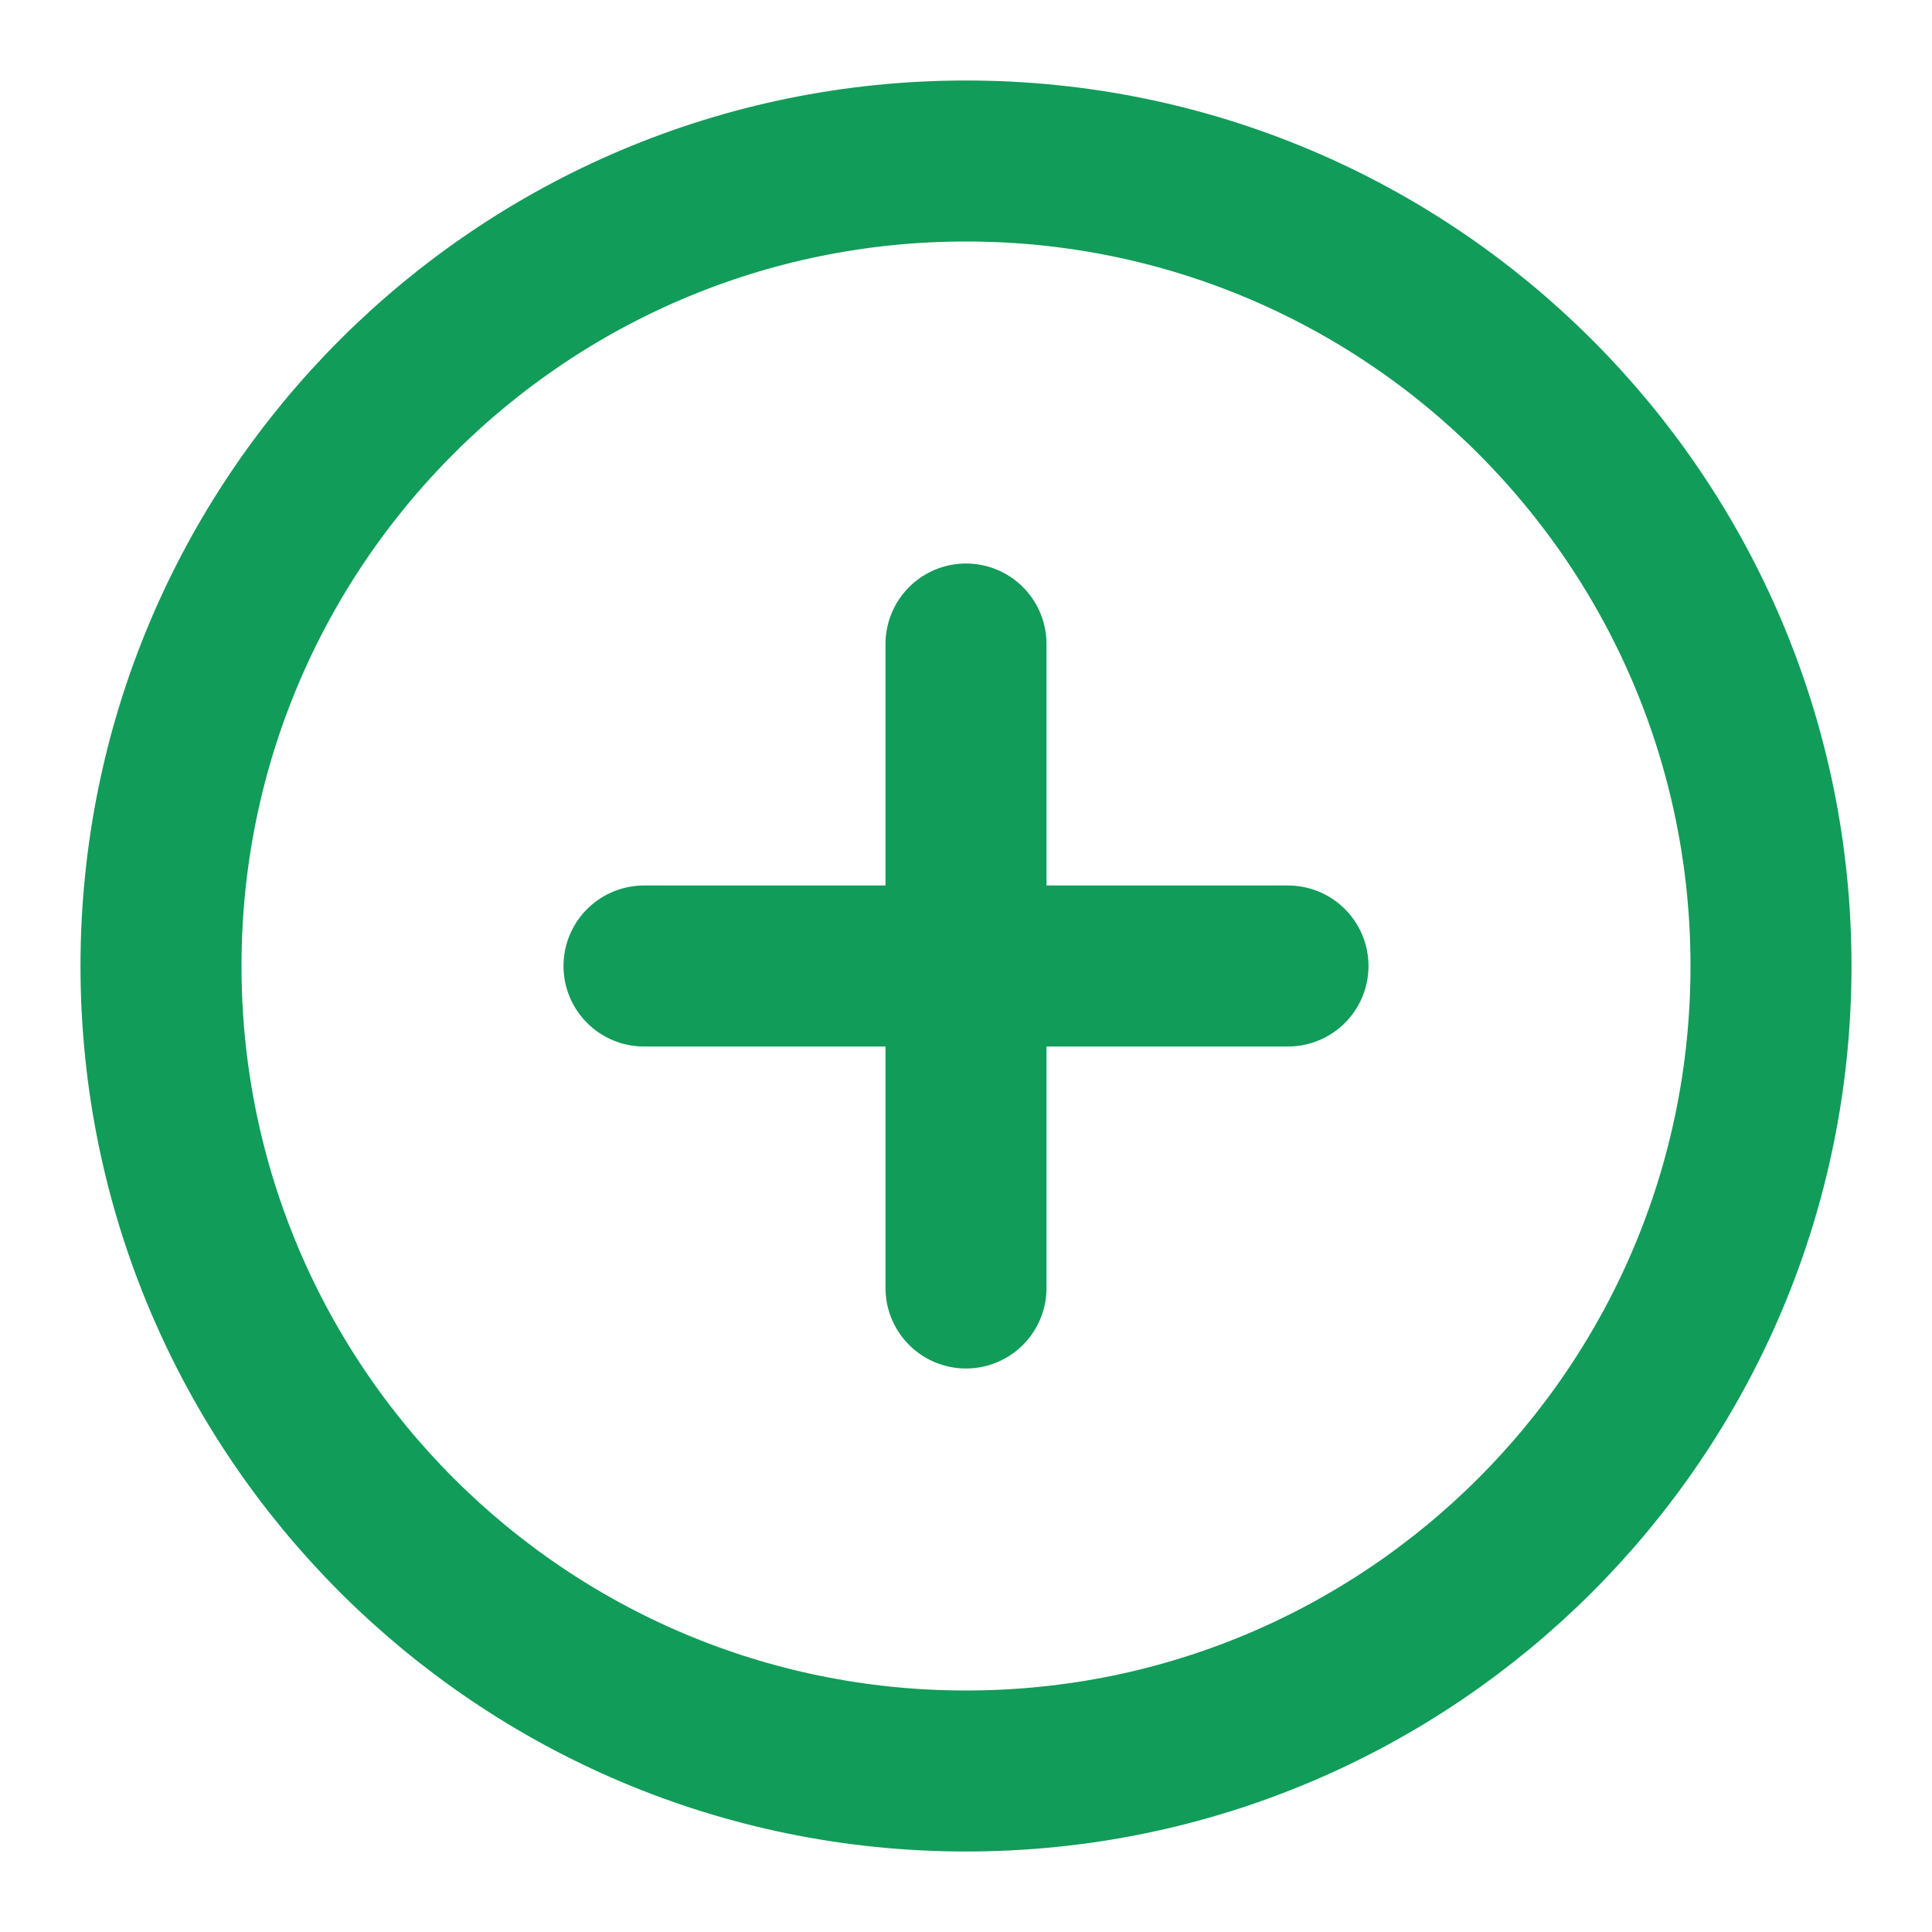 <svg width="24" height="24" viewBox="0 0 24 24" fill="none" xmlns="http://www.w3.org/2000/svg">
<path d="M12 22C17.523 22 22 17.523 22 12C22 6.477 17.523 2 12 2C6.477 2 2 6.477 2 12C2 17.523 6.477 22 12 22Z" stroke="#119C59" stroke-width="2" stroke-linecap="round" stroke-linejoin="round"/>
<path d="M12 8V16" stroke="#119C59" stroke-width="2" stroke-linecap="round" stroke-linejoin="round"/>
<path d="M8 12H16" stroke="#119C59" stroke-width="2" stroke-linecap="round" stroke-linejoin="round"/>
</svg>
